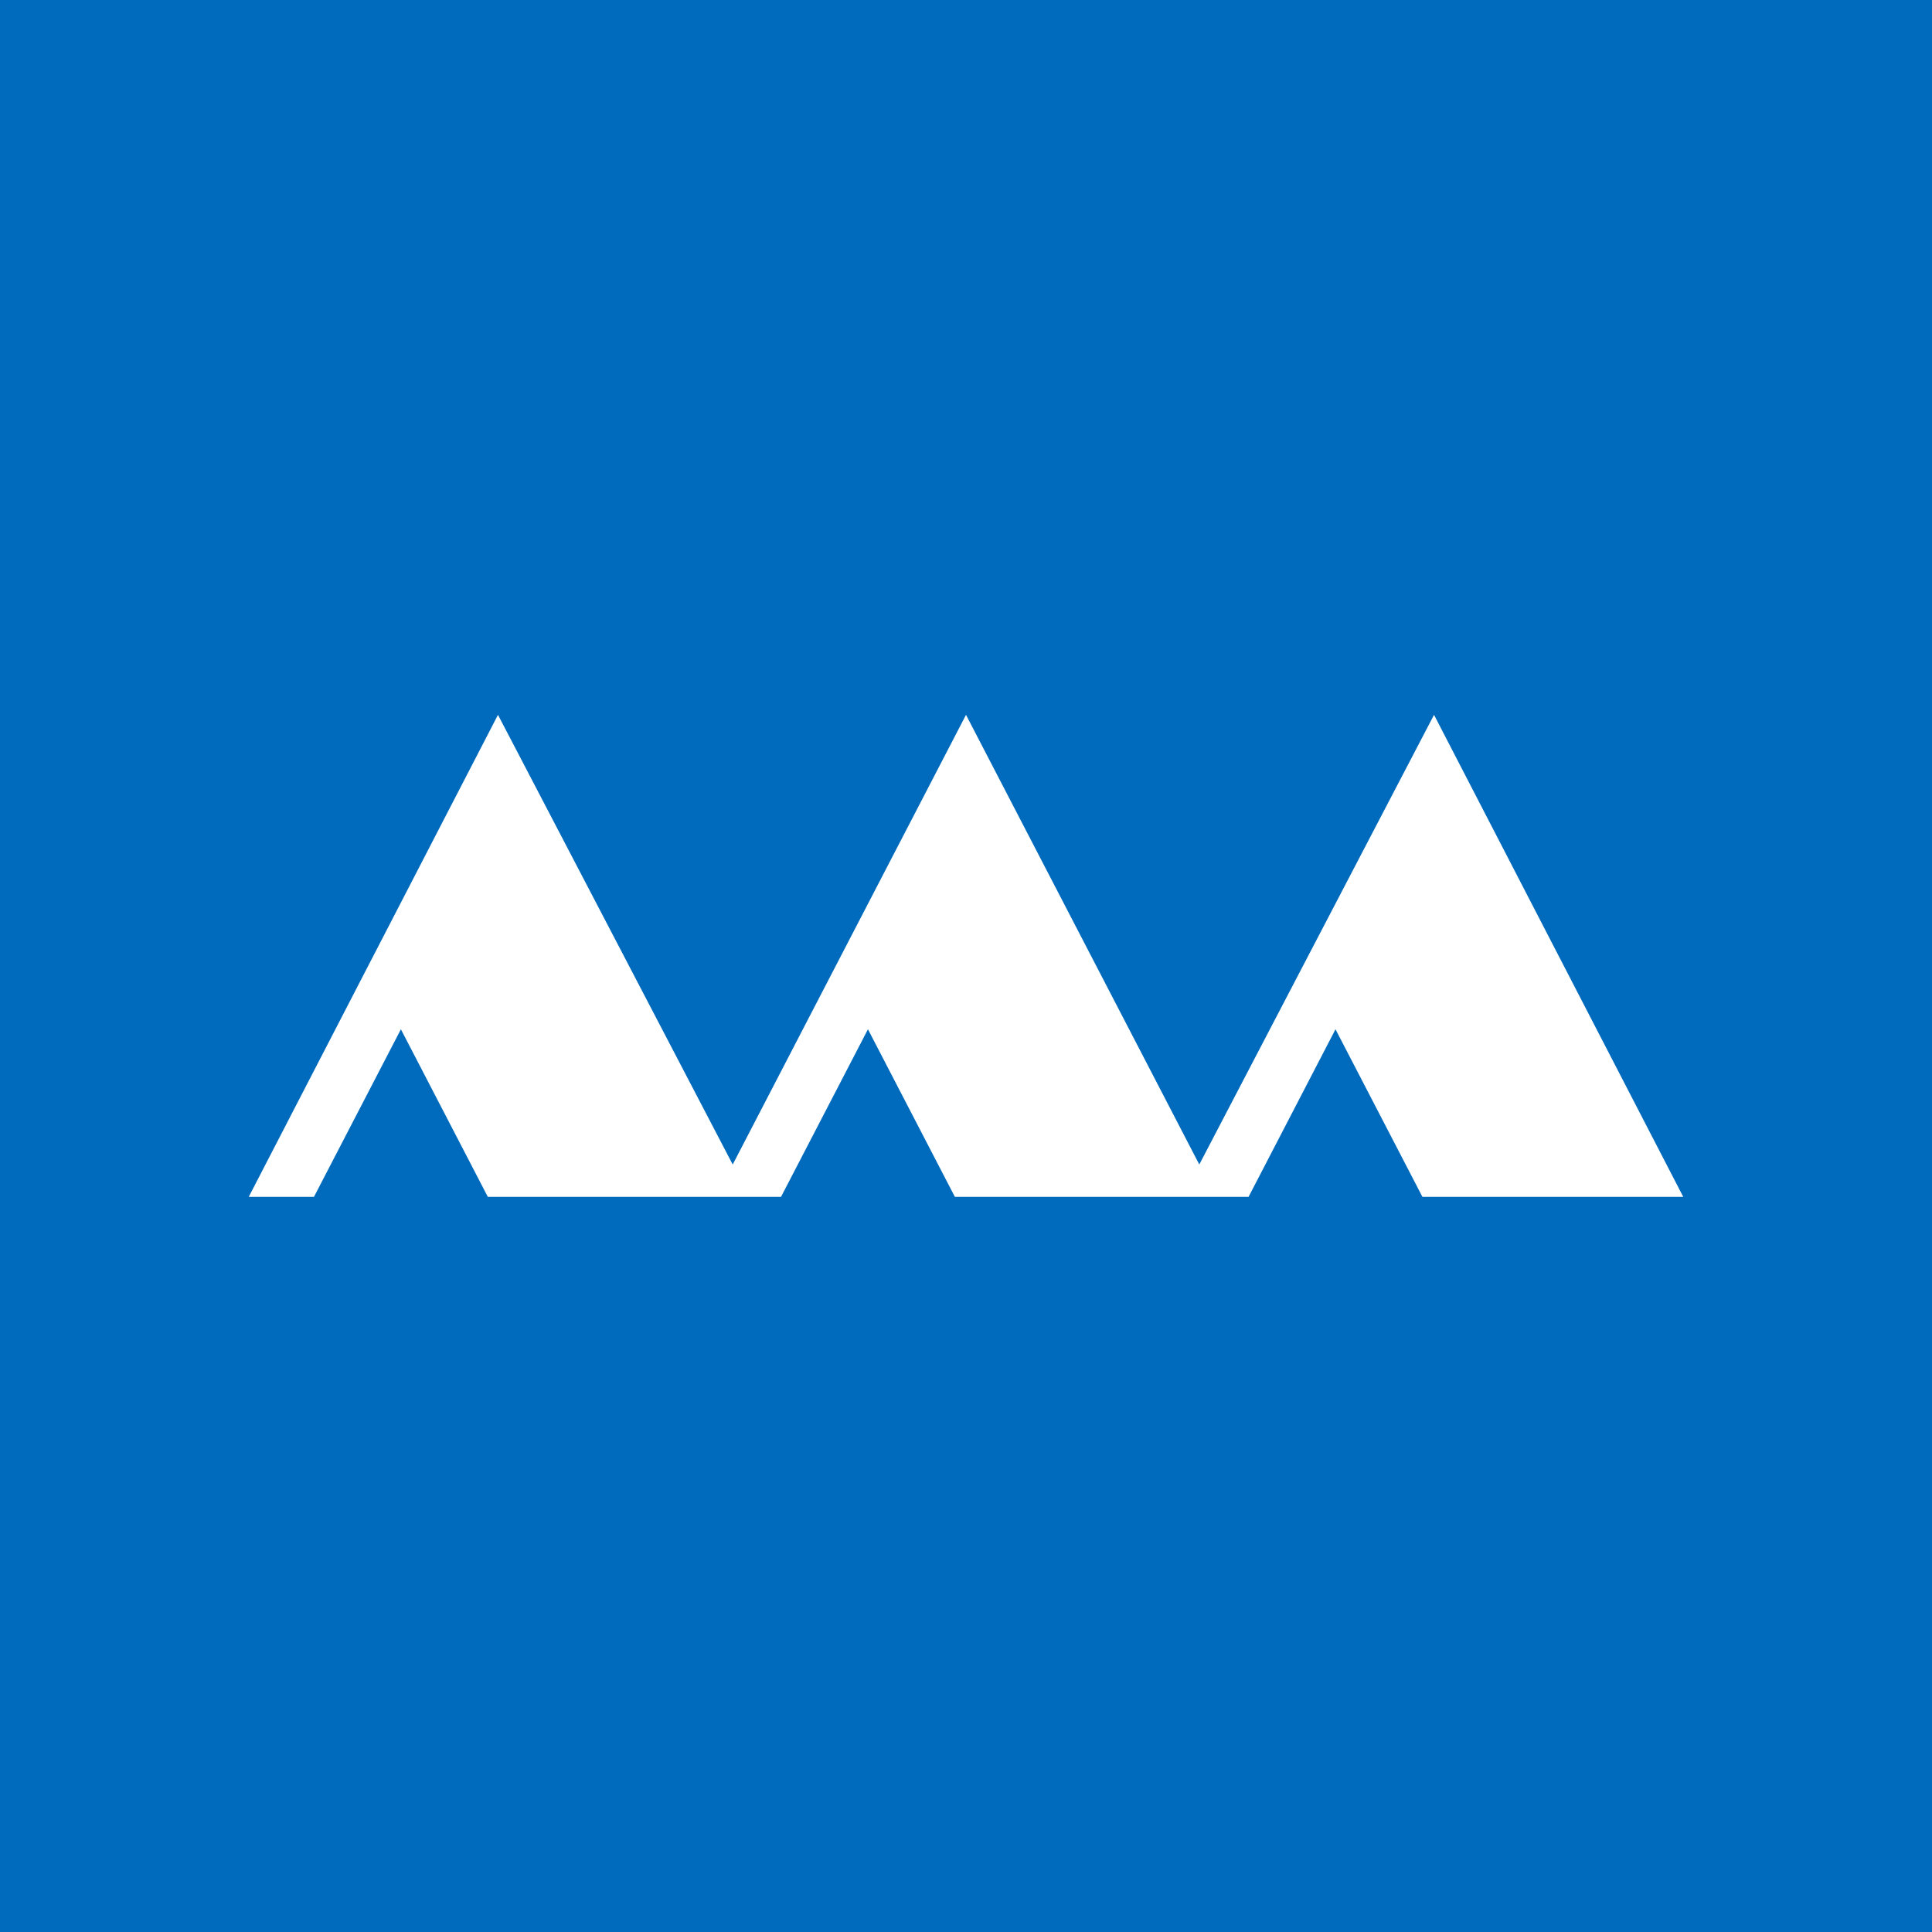 <?xml version="1.0"?>
<svg xmlns="http://www.w3.org/2000/svg" xmlns:xlink="http://www.w3.org/1999/xlink" version="1.1" width="360" height="360" viewBox="0 0 360 360">
<!-- Generated by Kreative Vexillo v1.0 -->
<style>
.blue{fill:rgb(0,107,189);}
.white{fill:rgb(255,255,255);}
</style>
<defs>
<path id="e" d="M -1.485 0.478 L -0.969 -0.52 L -0.483 0.411 L 0.0 -0.52 L 0.483 0.411 L 0.969 -0.52 L 1.485 0.478 H 0.945 L 0.765 0.131 L 0.585 0.478 H -0.023 L -0.203 0.131 L -0.383 0.478 H -0.99 L -1.17 0.131 L -1.35 0.478 H -1.485 Z"/>
</defs>
<g>
<rect x="0" y="0" width="360" height="360" class="blue"/>
<use xlink:href="#e" transform="translate(180 180) scale(90 90) rotate(0)" class="white"/>
</g>
</svg>
